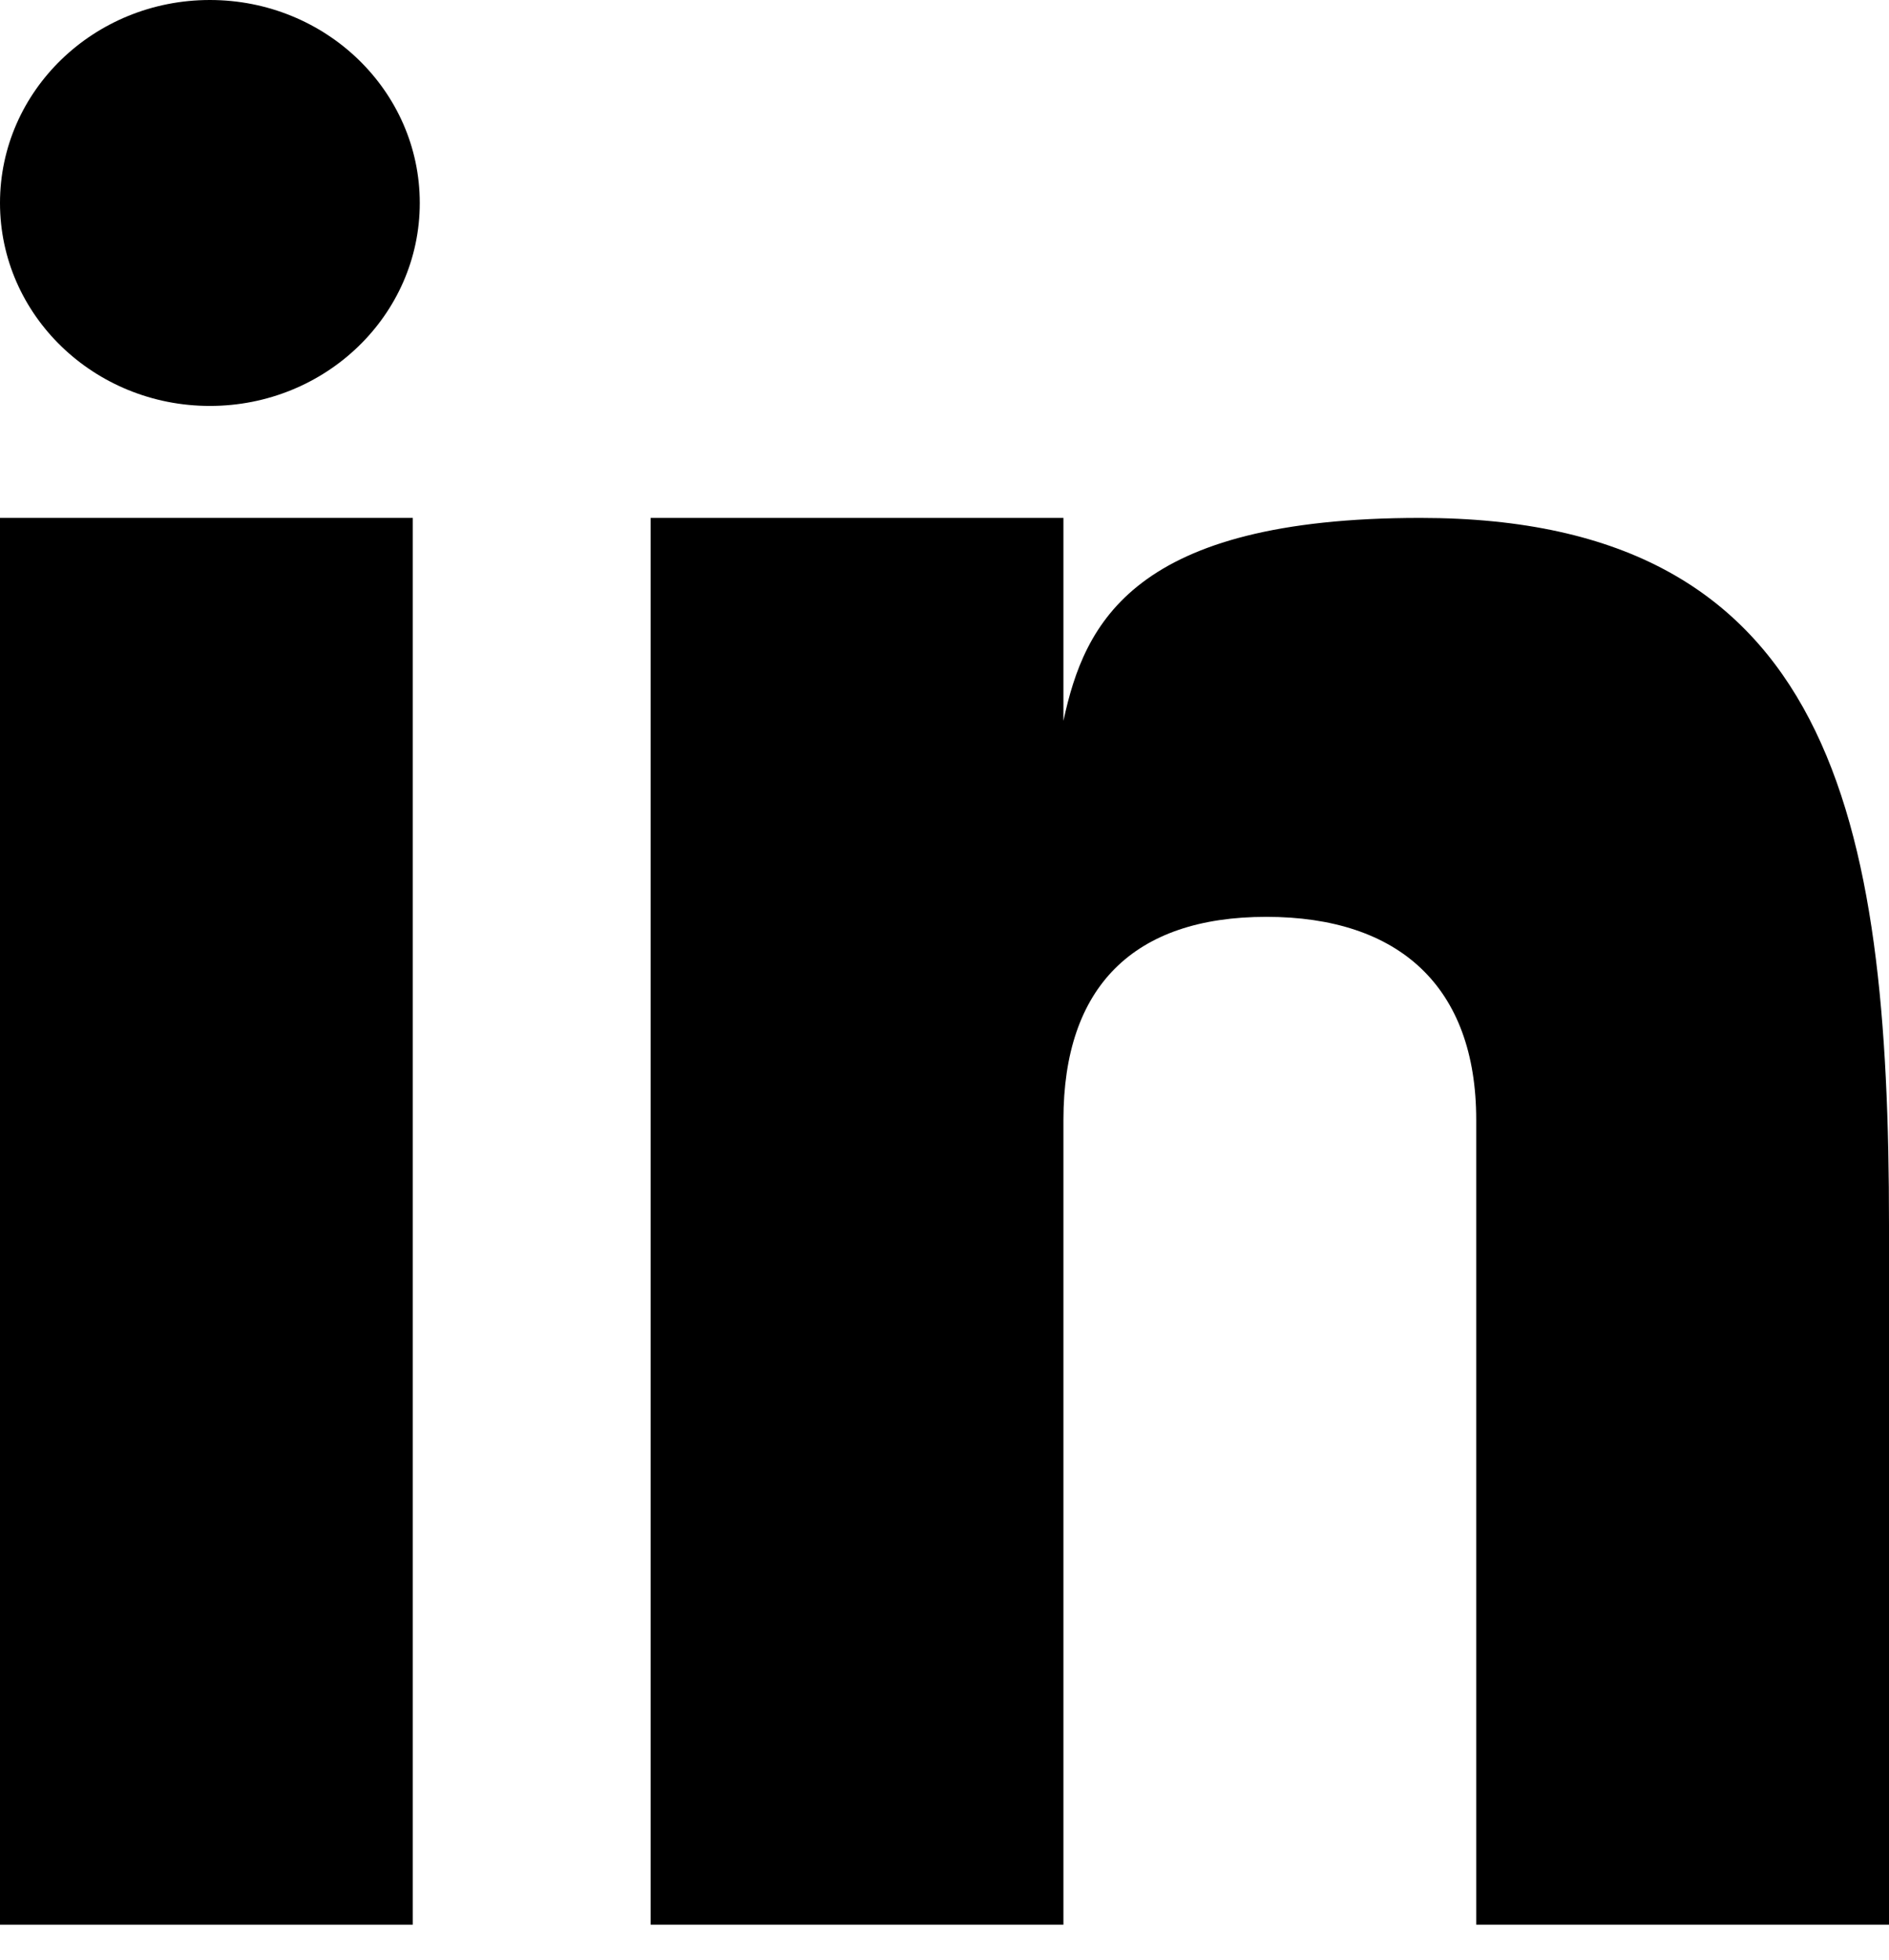 <svg xmlns="http://www.w3.org/2000/svg" width="27" height="28" viewBox="0 0 27 28"><title>LinkedIn</title><desc>See LinkedIn page</desc><g fill="none"><g fill="#000000"><rect y="7.4" width="5.9" height="20.1"/><path d="M20.3 7.4C16.2 7.4 15.5 8.9 15.2 10.3L15.2 7.4 9.3 7.4 9.3 27.5 15.2 27.5 15.2 16C15.2 14.1 16.2 13.1 18.1 13.1 20 13.1 21.1 14.1 21.1 16L21.1 27.5 27 27.5 27 17.5C27 11.7 26.2 7.4 20.3 7.4Z"/><ellipse cx="3" cy="2.9" rx="3" ry="2.9"/></g></g></svg>
